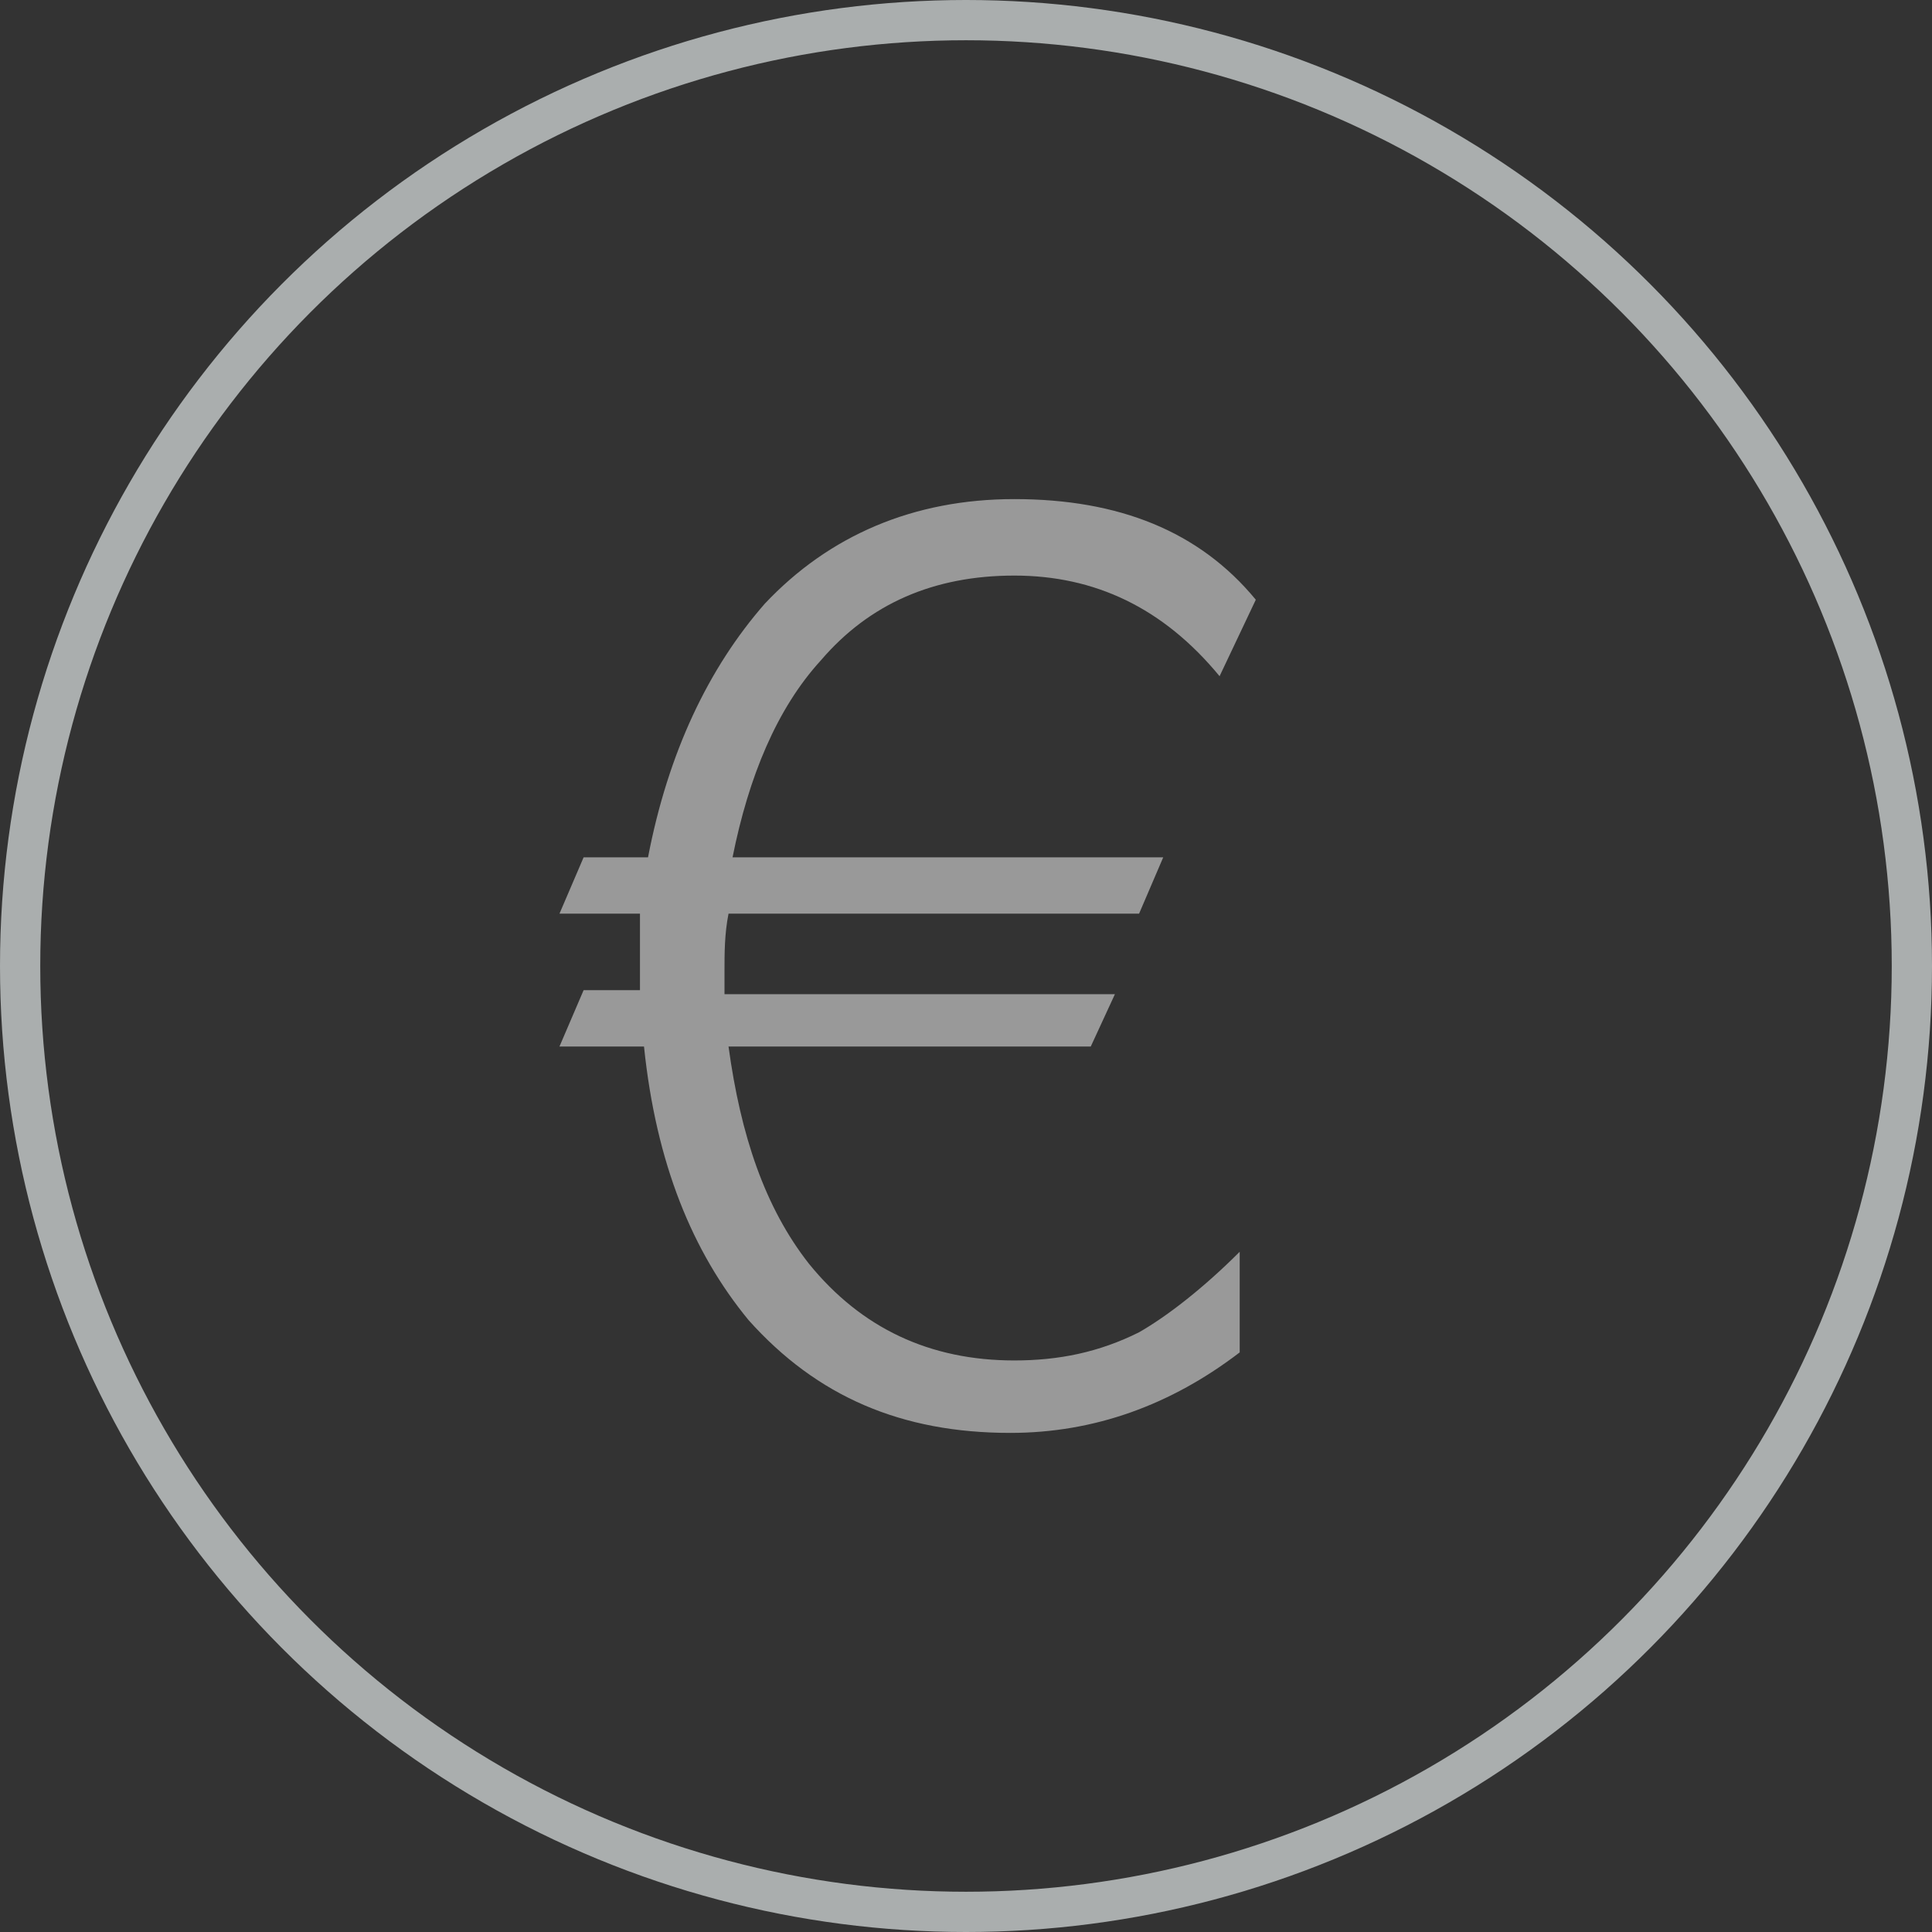 <?xml version="1.0" encoding="utf-8"?>
<!-- Generator: Adobe Illustrator 19.1.0, SVG Export Plug-In . SVG Version: 6.00 Build 0)  -->
<svg version="1.1" id="Layer_1" xmlns="http://www.w3.org/2000/svg" xmlns:xlink="http://www.w3.org/1999/xlink" x="0px" y="0px"
	 viewBox="0 0 48 48" style="enable-background:new 0 0 48 48;" xml:space="preserve">
<rect x="0" y="0" width="48" height="48" fill="#333333" stroke="none"/>
<ellipse style="opacity:0.65;fill:none;stroke:#E9F0F0;stroke-miterlimit:10;" cx="24" cy="24" rx="23.5" ry="23.5"/>
<g style="opacity:0.5;">
	<g>
		<path style="fill:#FFFFFF;" d="M25.1,35.6c-2.7,0-4.8-0.9-6.5-2.8c-1.4-1.7-2.3-3.9-2.6-6.8h-2.1l0.6-1.4h1.4c0-0.1,0-0.2,0-0.3
			V24c0-0.2,0-0.4,0-0.6s0-0.4,0-0.7h-2l0.6-1.4h1.6c0.5-2.6,1.5-4.7,2.9-6.3c1.6-1.7,3.7-2.6,6.2-2.6c2.6,0,4.6,0.8,6,2.5l-0.9,1.9
			c-1.4-1.7-3.1-2.5-5.1-2.5c-2,0-3.6,0.7-4.8,2.1c-1.1,1.2-1.8,2.9-2.2,4.9h10.7l-0.6,1.4H18.1c-0.1,0.5-0.1,1-0.1,1.4v0.3
			c0,0.1,0,0.2,0,0.3h9.7L27.1,26h-9c0.3,2.2,0.9,4,2,5.4c1.3,1.6,3,2.4,5.1,2.4c1.1,0,2.1-0.2,3.1-0.7c0.7-0.4,1.6-1.1,2.5-2v2.5
			C29.1,34.9,27.2,35.6,25.1,35.6z"/>
	</g>
</g>
</svg>
